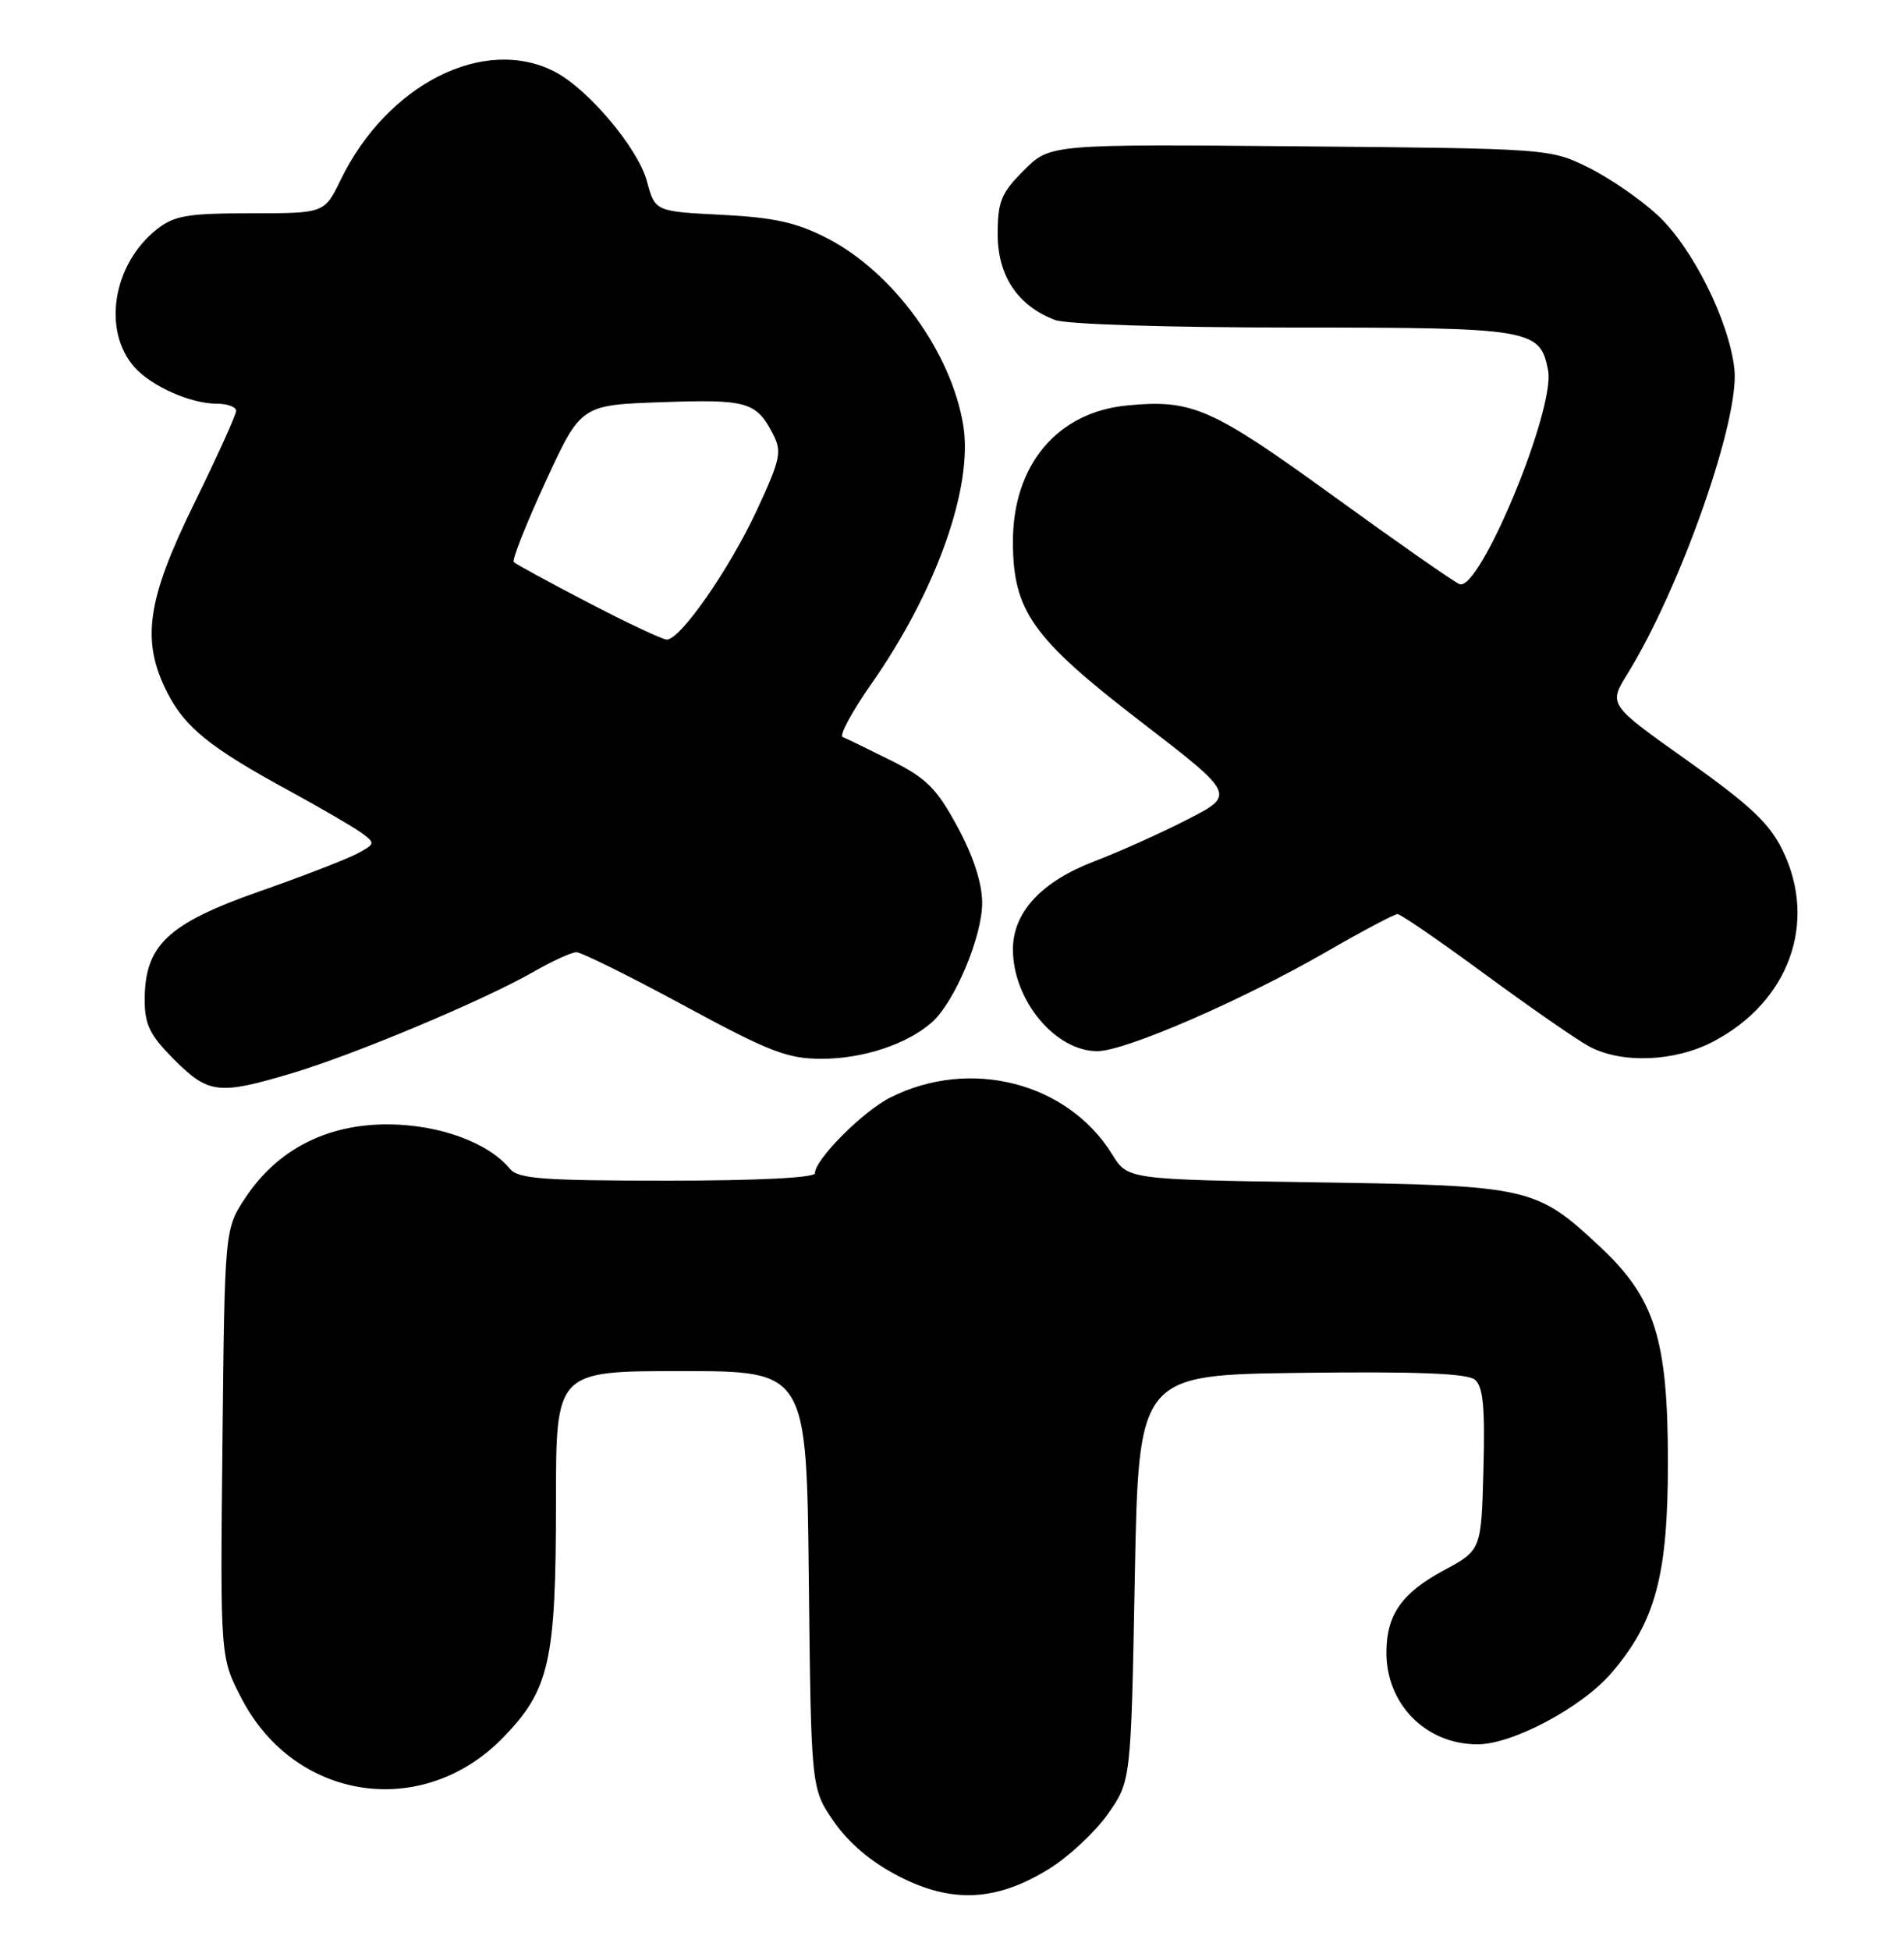 <?xml version="1.0" encoding="UTF-8" standalone="no"?>
<!DOCTYPE svg PUBLIC "-//W3C//DTD SVG 1.1//EN" "http://www.w3.org/Graphics/SVG/1.1/DTD/svg11.dtd" >
<svg xmlns="http://www.w3.org/2000/svg" xmlns:xlink="http://www.w3.org/1999/xlink" version="1.1" viewBox="0 0 250 256">
 <g >
 <path fill="currentColor"
d=" M 137.71 245.37 C 140.31 243.77 143.80 240.51 145.47 238.14 C 148.50 233.83 148.50 233.83 149.00 207.17 C 149.50 180.50 149.50 180.50 170.87 180.23 C 186.07 180.04 192.65 180.30 193.66 181.13 C 194.74 182.03 195.00 184.73 194.78 192.90 C 194.50 203.50 194.50 203.50 189.59 206.15 C 184.09 209.11 182.09 211.94 182.04 216.80 C 181.96 223.68 187.18 229.00 194.01 229.00 C 198.61 229.00 207.73 224.14 211.60 219.62 C 217.38 212.86 219.00 206.82 219.00 192.00 C 219.00 175.80 217.31 170.43 210.07 163.66 C 201.71 155.84 200.83 155.64 172.78 155.22 C 148.07 154.85 148.07 154.85 146.04 151.56 C 140.19 142.10 127.39 138.81 116.91 144.08 C 113.30 145.89 107.00 152.22 107.00 154.03 C 107.00 154.62 99.41 155.00 87.62 155.00 C 71.22 155.00 68.04 154.76 66.94 153.43 C 64.07 149.97 57.65 147.64 50.94 147.61 C 42.90 147.58 36.41 150.92 32.23 157.23 C 29.50 161.35 29.50 161.35 29.21 189.48 C 28.91 217.61 28.91 217.61 31.75 223.04 C 38.77 236.48 55.56 238.95 66.09 228.08 C 72.17 221.80 73.00 218.09 73.00 197.06 C 73.00 180.00 73.00 180.00 89.45 180.00 C 105.91 180.00 105.91 180.00 106.20 207.42 C 106.50 234.83 106.50 234.83 109.51 239.17 C 111.47 241.99 114.42 244.48 118.01 246.32 C 124.98 249.91 130.84 249.62 137.71 245.37 Z  M 38.32 140.90 C 46.51 138.46 63.51 131.33 70.00 127.61 C 72.47 126.19 75.03 125.02 75.68 125.01 C 76.33 125.01 82.68 128.15 89.79 132.00 C 101.05 138.10 103.39 139.00 107.89 139.00 C 113.33 139.00 119.12 137.08 122.36 134.21 C 125.36 131.55 128.98 122.92 128.96 118.50 C 128.95 115.92 127.80 112.39 125.72 108.55 C 122.99 103.50 121.66 102.17 117.00 99.84 C 113.97 98.33 111.11 96.94 110.64 96.76 C 110.16 96.57 111.86 93.43 114.42 89.77 C 122.97 77.55 127.82 63.86 126.47 55.78 C 124.86 46.14 117.24 35.70 108.56 31.25 C 104.59 29.21 101.62 28.55 94.76 28.20 C 86.01 27.76 86.01 27.76 84.94 23.79 C 83.78 19.46 77.23 11.69 72.85 9.42 C 63.57 4.62 50.84 11.05 44.73 23.61 C 42.60 28.00 42.60 28.00 32.94 28.00 C 24.65 28.00 22.89 28.30 20.61 30.09 C 14.81 34.66 13.38 43.41 17.67 48.22 C 19.90 50.72 25.04 53.00 28.47 53.00 C 29.86 53.00 31.00 53.42 31.00 53.94 C 31.00 54.46 28.52 59.93 25.50 66.09 C 19.25 78.83 18.50 84.14 21.99 90.98 C 24.31 95.52 27.66 98.21 38.00 103.83 C 42.12 106.08 46.37 108.55 47.43 109.32 C 49.31 110.70 49.29 110.77 46.93 112.05 C 45.59 112.77 39.78 115.03 34.00 117.05 C 22.01 121.26 19.00 124.11 19.00 131.27 C 19.00 134.54 19.68 135.91 22.88 139.12 C 27.38 143.61 28.71 143.77 38.32 140.90 Z  M 225.01 136.71 C 234.91 131.48 238.66 121.12 234.08 111.67 C 232.36 108.11 229.83 105.73 221.56 99.85 C 211.19 92.50 211.19 92.50 213.67 88.50 C 220.66 77.19 228.46 55.01 227.73 48.45 C 227.04 42.12 222.20 32.44 217.61 28.21 C 215.35 26.13 211.25 23.31 208.50 21.96 C 203.54 19.52 203.25 19.50 170.69 19.21 C 137.88 18.92 137.88 18.92 134.44 22.36 C 131.45 25.35 131.00 26.44 131.00 30.75 C 131.00 36.22 133.63 40.15 138.53 42.01 C 140.03 42.58 153.32 43.00 169.84 43.00 C 201.11 43.00 202.23 43.19 203.27 48.62 C 204.24 53.70 194.29 77.71 191.64 76.69 C 190.95 76.43 183.51 71.23 175.09 65.13 C 159.03 53.50 156.54 52.41 147.99 53.23 C 138.82 54.11 133.00 61.04 133.00 71.09 C 133.00 80.20 135.54 83.78 149.74 94.70 C 162.26 104.34 162.26 104.34 155.88 107.60 C 152.37 109.40 146.90 111.85 143.73 113.06 C 136.75 115.72 133.00 119.76 133.00 124.63 C 133.00 131.30 138.55 138.00 144.08 138.00 C 147.72 138.00 163.10 131.33 174.13 124.97 C 178.87 122.24 183.09 120.00 183.49 120.00 C 183.90 120.00 189.07 123.55 194.98 127.90 C 200.90 132.24 207.03 136.50 208.62 137.36 C 212.90 139.68 219.93 139.40 225.01 136.71 Z  M 77.21 79.10 C 72.10 76.44 67.71 74.05 67.46 73.79 C 67.20 73.53 69.08 68.79 71.63 63.25 C 76.27 53.17 76.27 53.17 86.88 52.80 C 98.07 52.40 99.30 52.75 101.48 56.95 C 102.69 59.30 102.50 60.24 99.40 66.93 C 95.80 74.69 89.31 84.02 87.54 83.97 C 86.97 83.95 82.32 81.76 77.21 79.10 Z "/>
</g>
</svg>